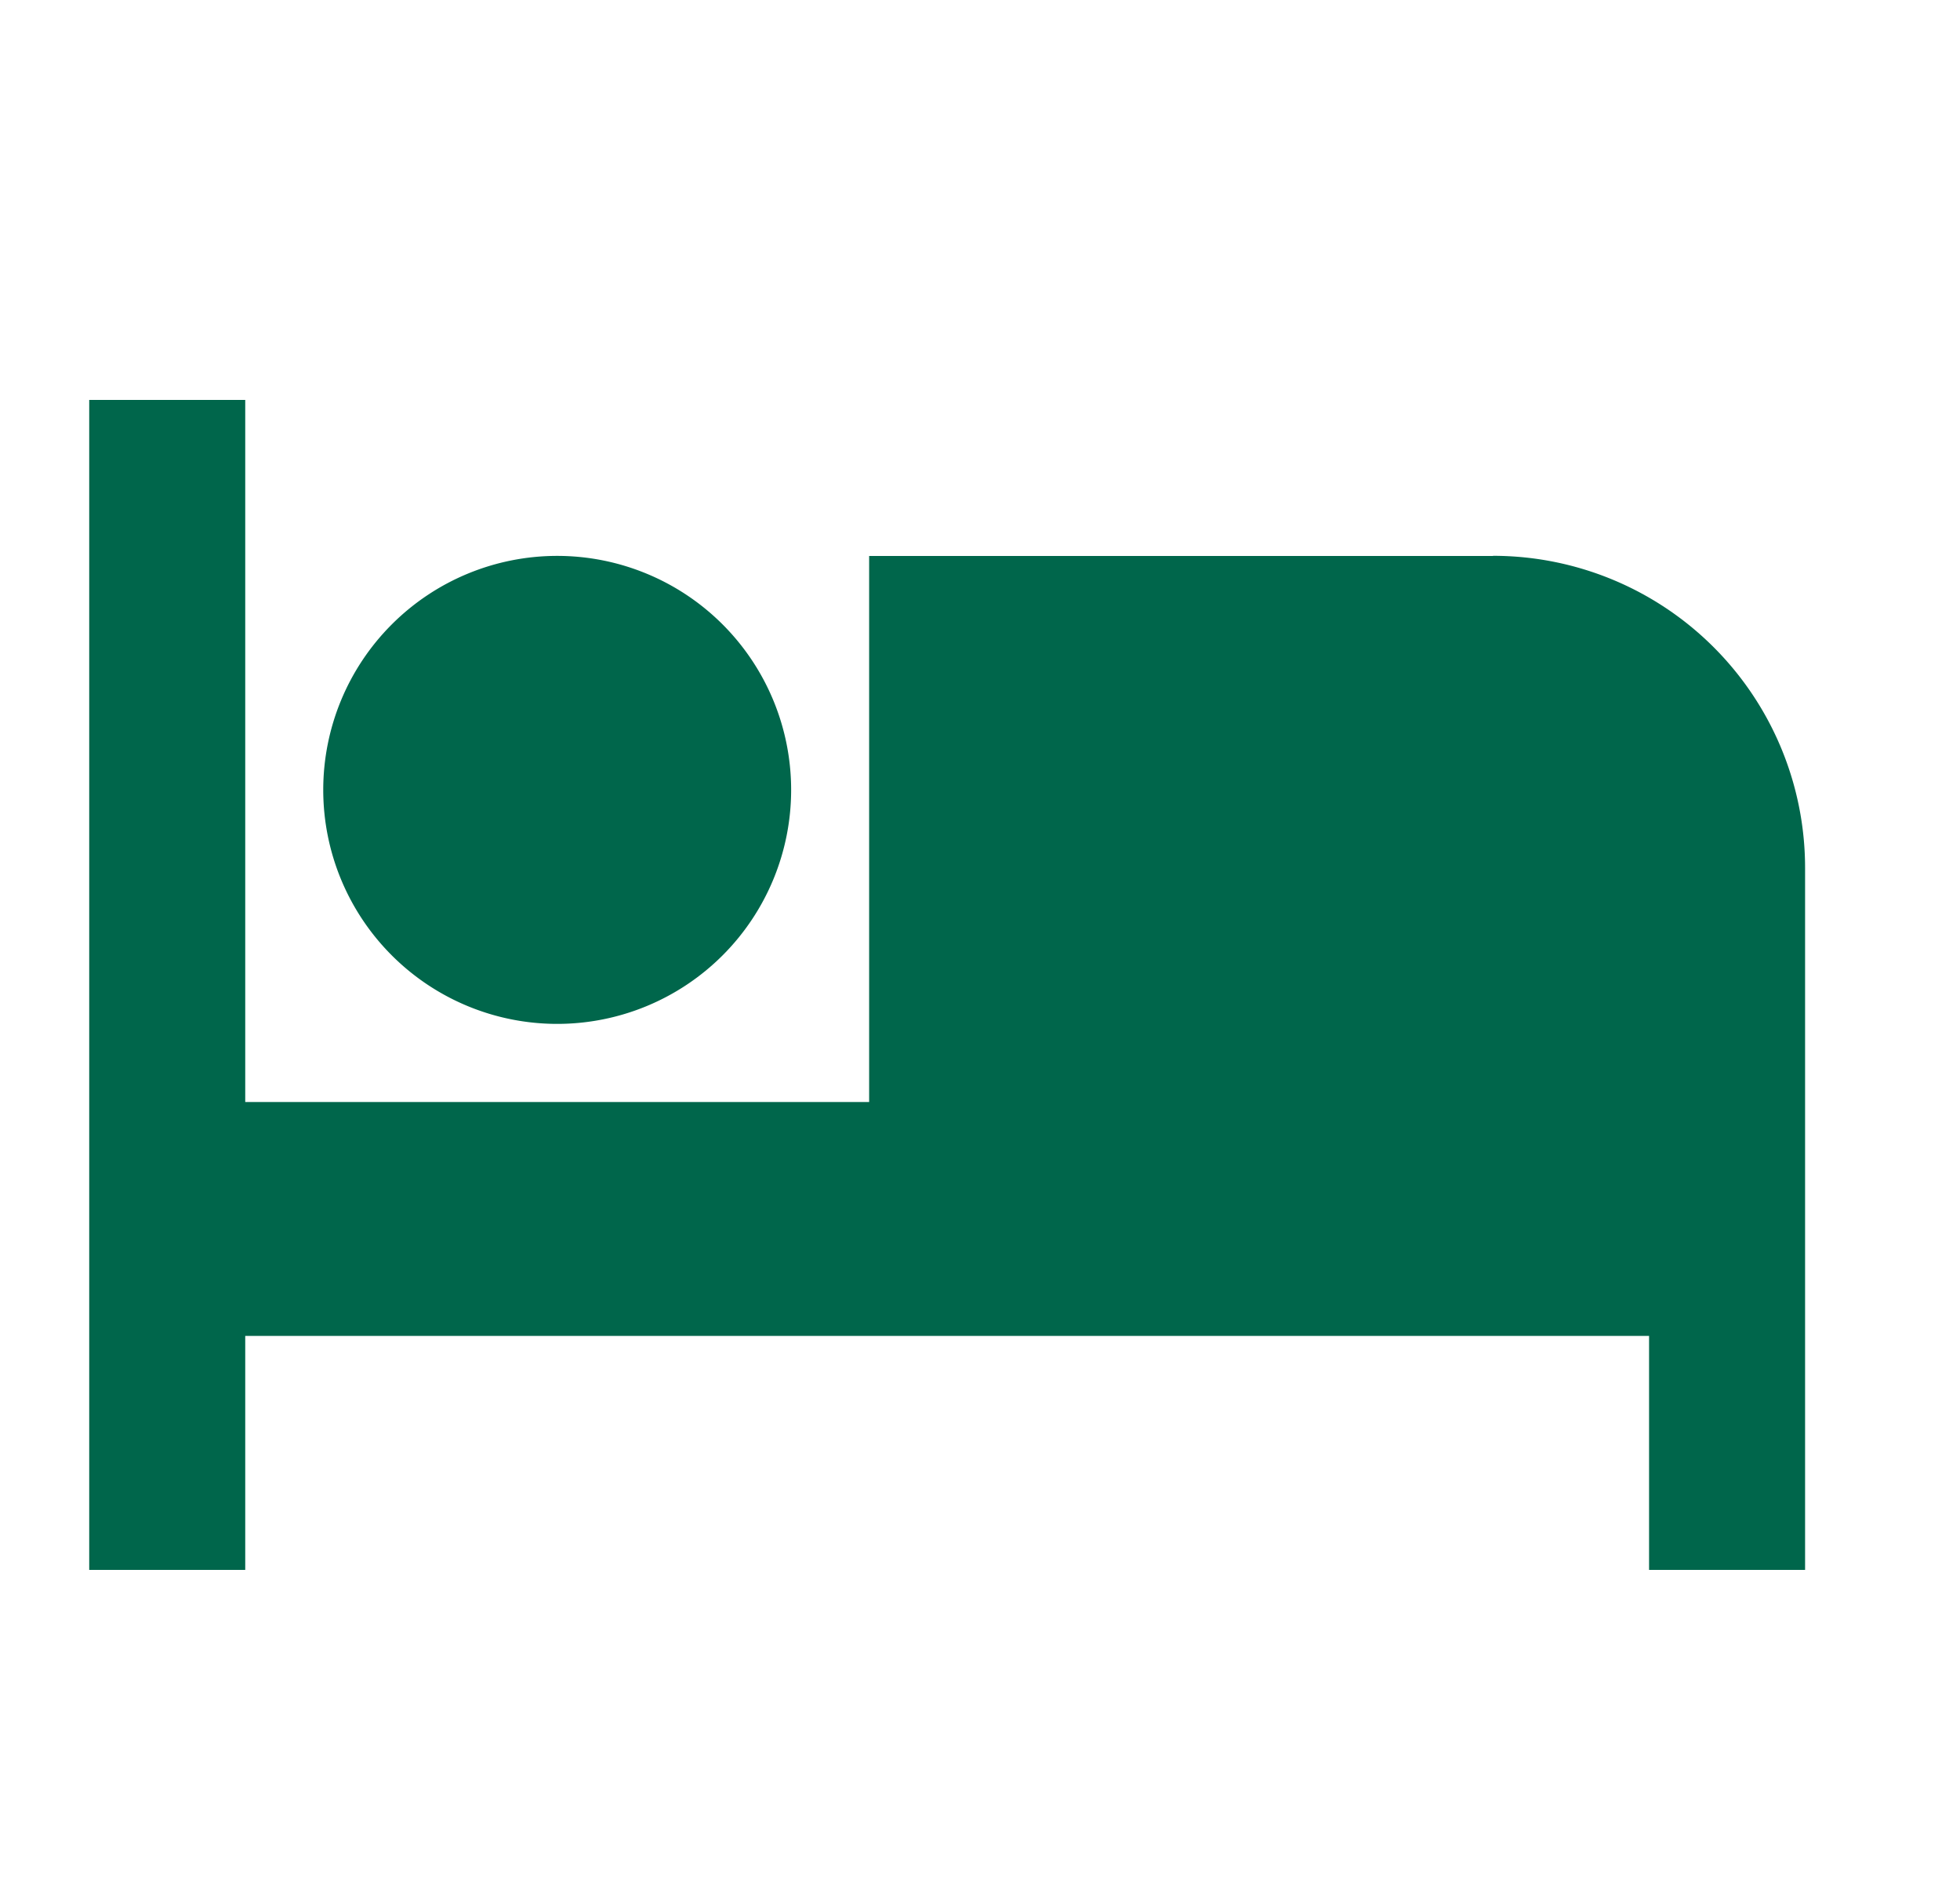 <svg xmlns="http://www.w3.org/2000/svg" width="25" height="24" fill="none"><path fill="#00664B" d="M19.044 7.09h-7.958v6.963H3.128V5.1h-1.99v14.92h1.99v-2.984h17.906v2.984h1.99v-8.953a3.98 3.98 0 0 0-3.98-3.979M7.107 13.057a2.984 2.984 0 1 0 0-5.968 2.984 2.984 0 0 0 0 5.968"/></svg>